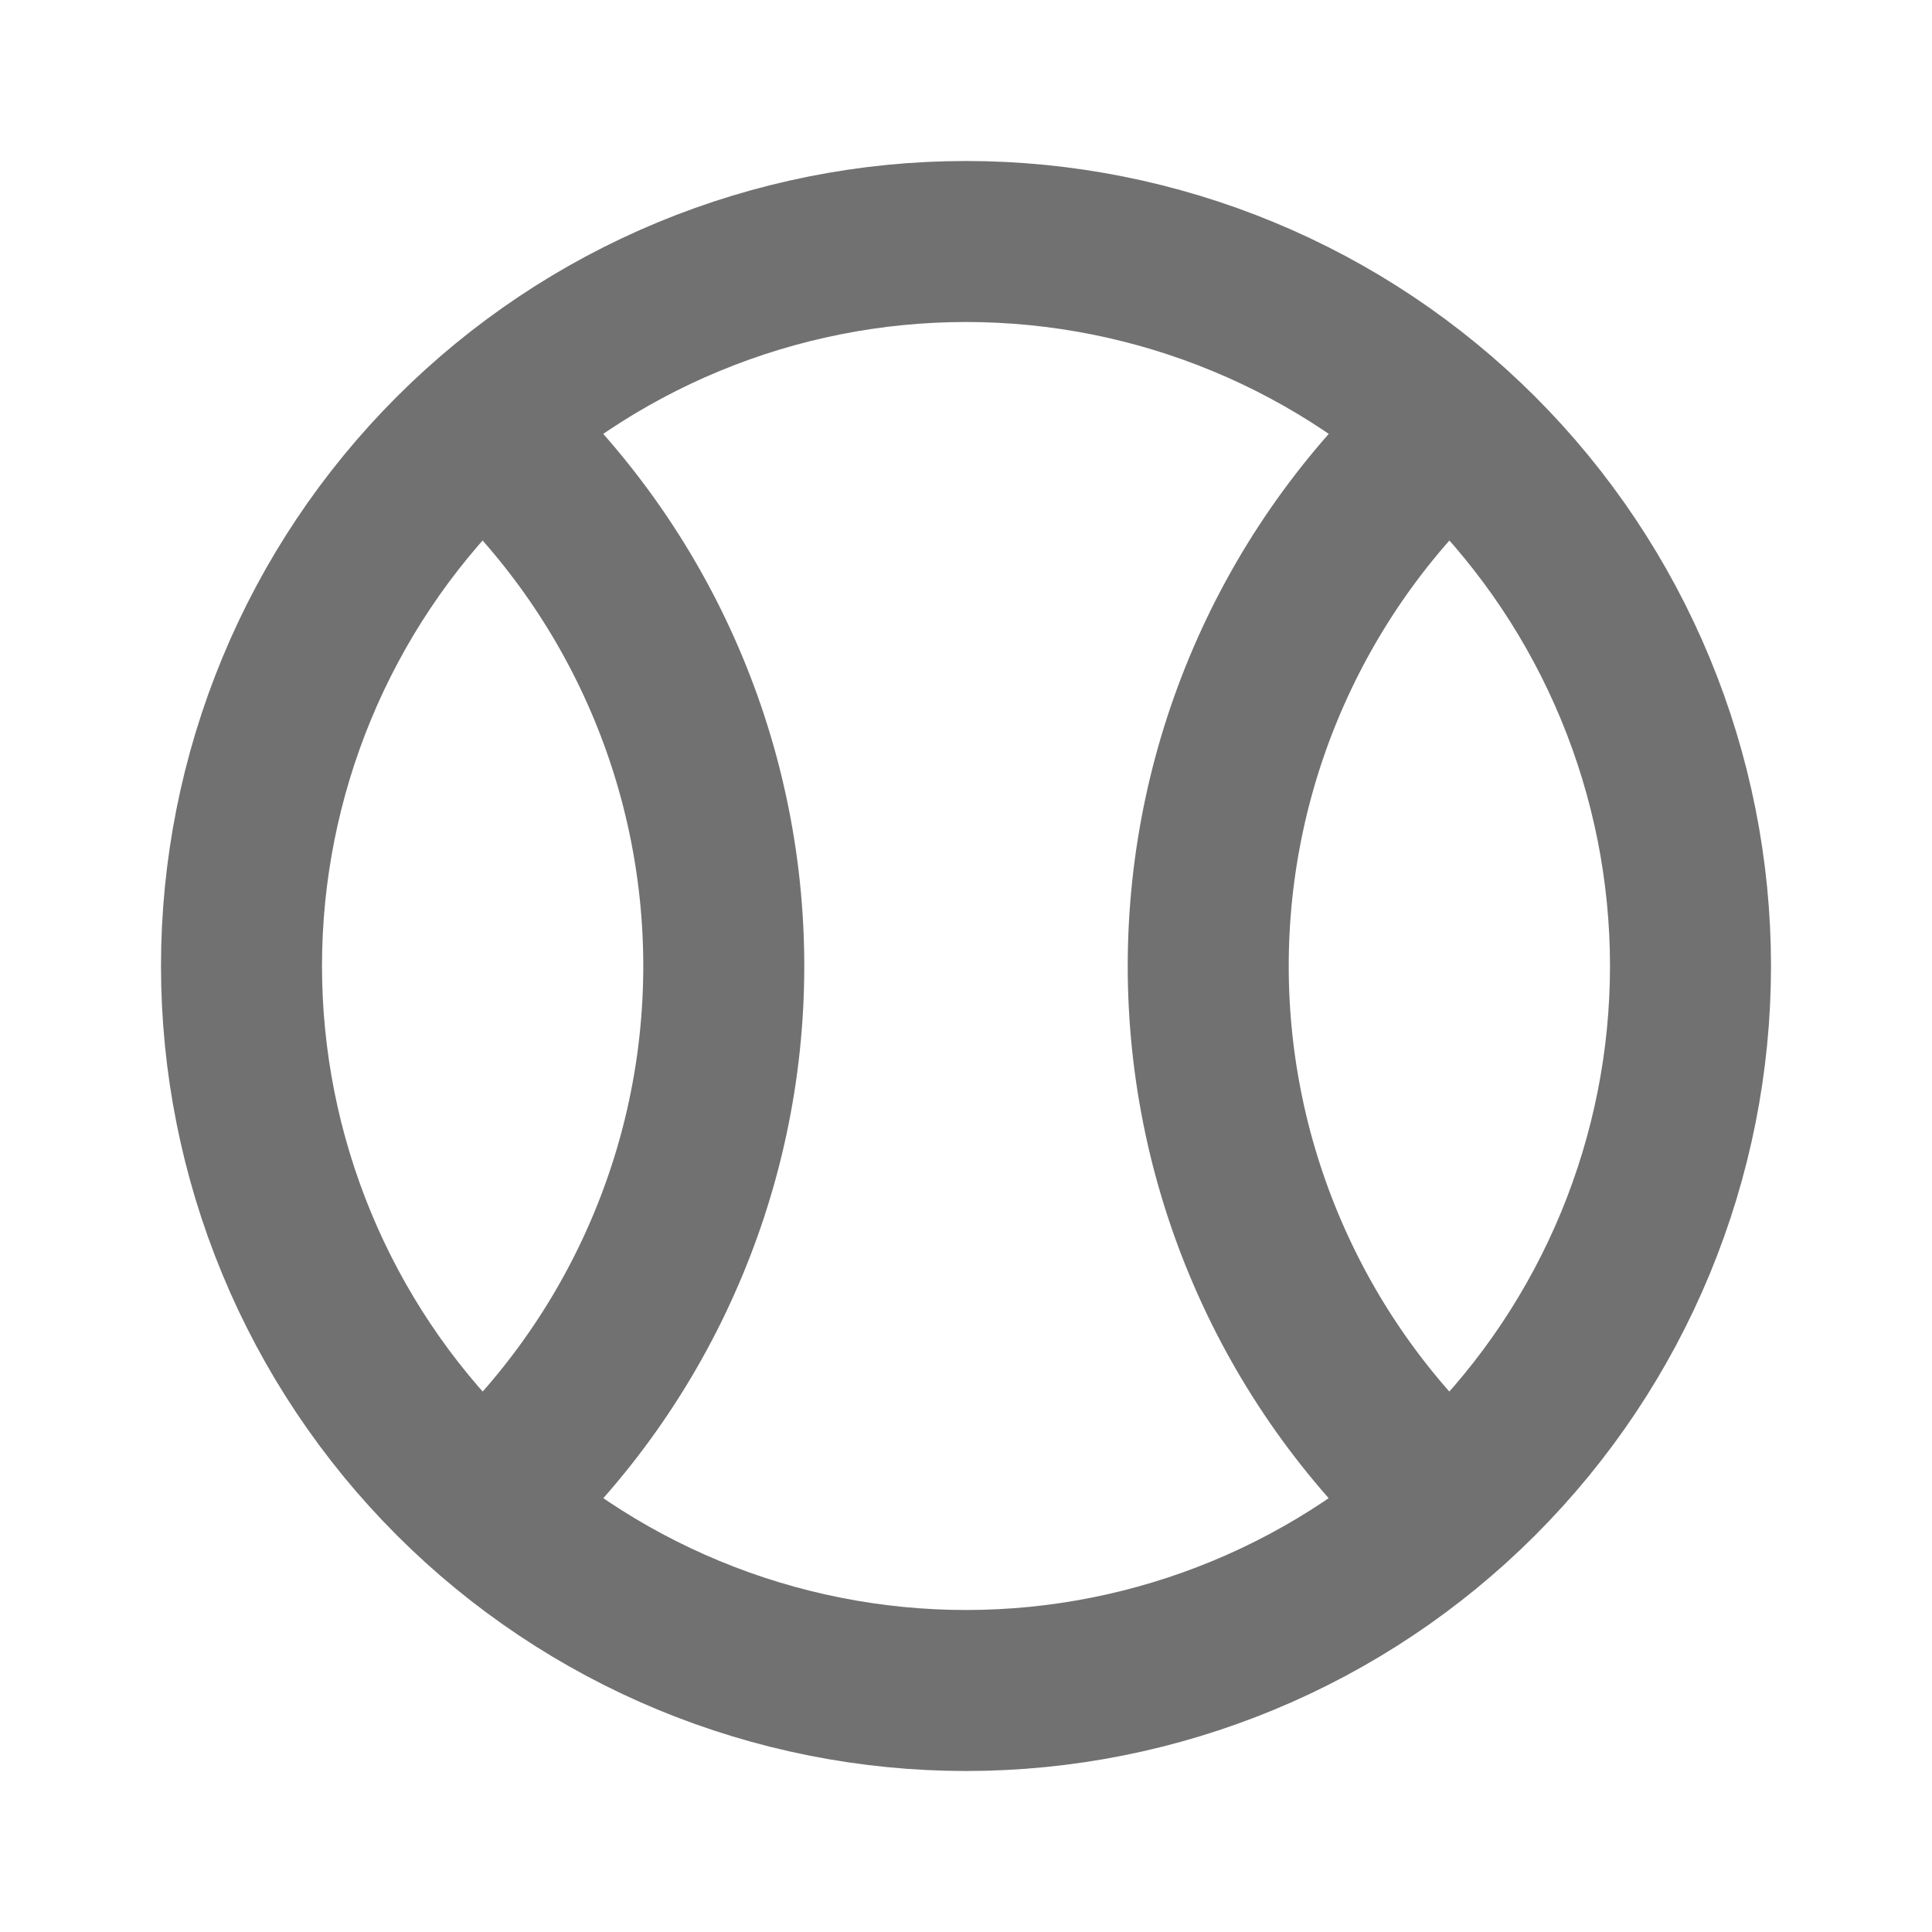 <svg width="24" height="24" viewBox="0 0 24 24" fill="none" xmlns="http://www.w3.org/2000/svg">
<path d="M3 12C3 13.182 3.233 14.352 3.685 15.444C4.137 16.536 4.8 17.528 5.636 18.364C6.472 19.2 7.464 19.863 8.556 20.315C9.648 20.767 10.818 21 12 21C13.182 21 14.352 20.767 15.444 20.315C16.536 19.863 17.528 19.2 18.364 18.364C19.2 17.528 19.863 16.536 20.315 15.444C20.767 14.352 21 13.182 21 12C21 10.818 20.767 9.648 20.315 8.556C19.863 7.464 19.2 6.472 18.364 5.636C17.528 4.8 16.536 4.137 15.444 3.685C14.352 3.233 13.182 3 12 3C10.818 3 9.648 3.233 8.556 3.685C7.464 4.137 6.472 4.8 5.636 5.636C4.8 6.472 4.137 7.464 3.685 8.556C3.233 9.648 3 10.818 3 12Z" stroke="#717171" stroke-width="2" stroke-linecap="round" stroke-linejoin="round"/>
<path d="M6 5.301C6.941 6.145 7.694 7.178 8.209 8.332C8.725 9.487 8.991 10.737 8.991 12.001C8.991 13.265 8.725 14.515 8.209 15.669C7.694 16.824 6.941 17.857 6 18.701M18 5.301C17.059 6.145 16.306 7.178 15.791 8.332C15.275 9.487 15.009 10.737 15.009 12.001C15.009 13.265 15.275 14.515 15.791 15.669C16.306 16.824 17.059 17.857 18 18.701" stroke="#717171" stroke-width="2" stroke-linecap="round" stroke-linejoin="round"/>
</svg>
